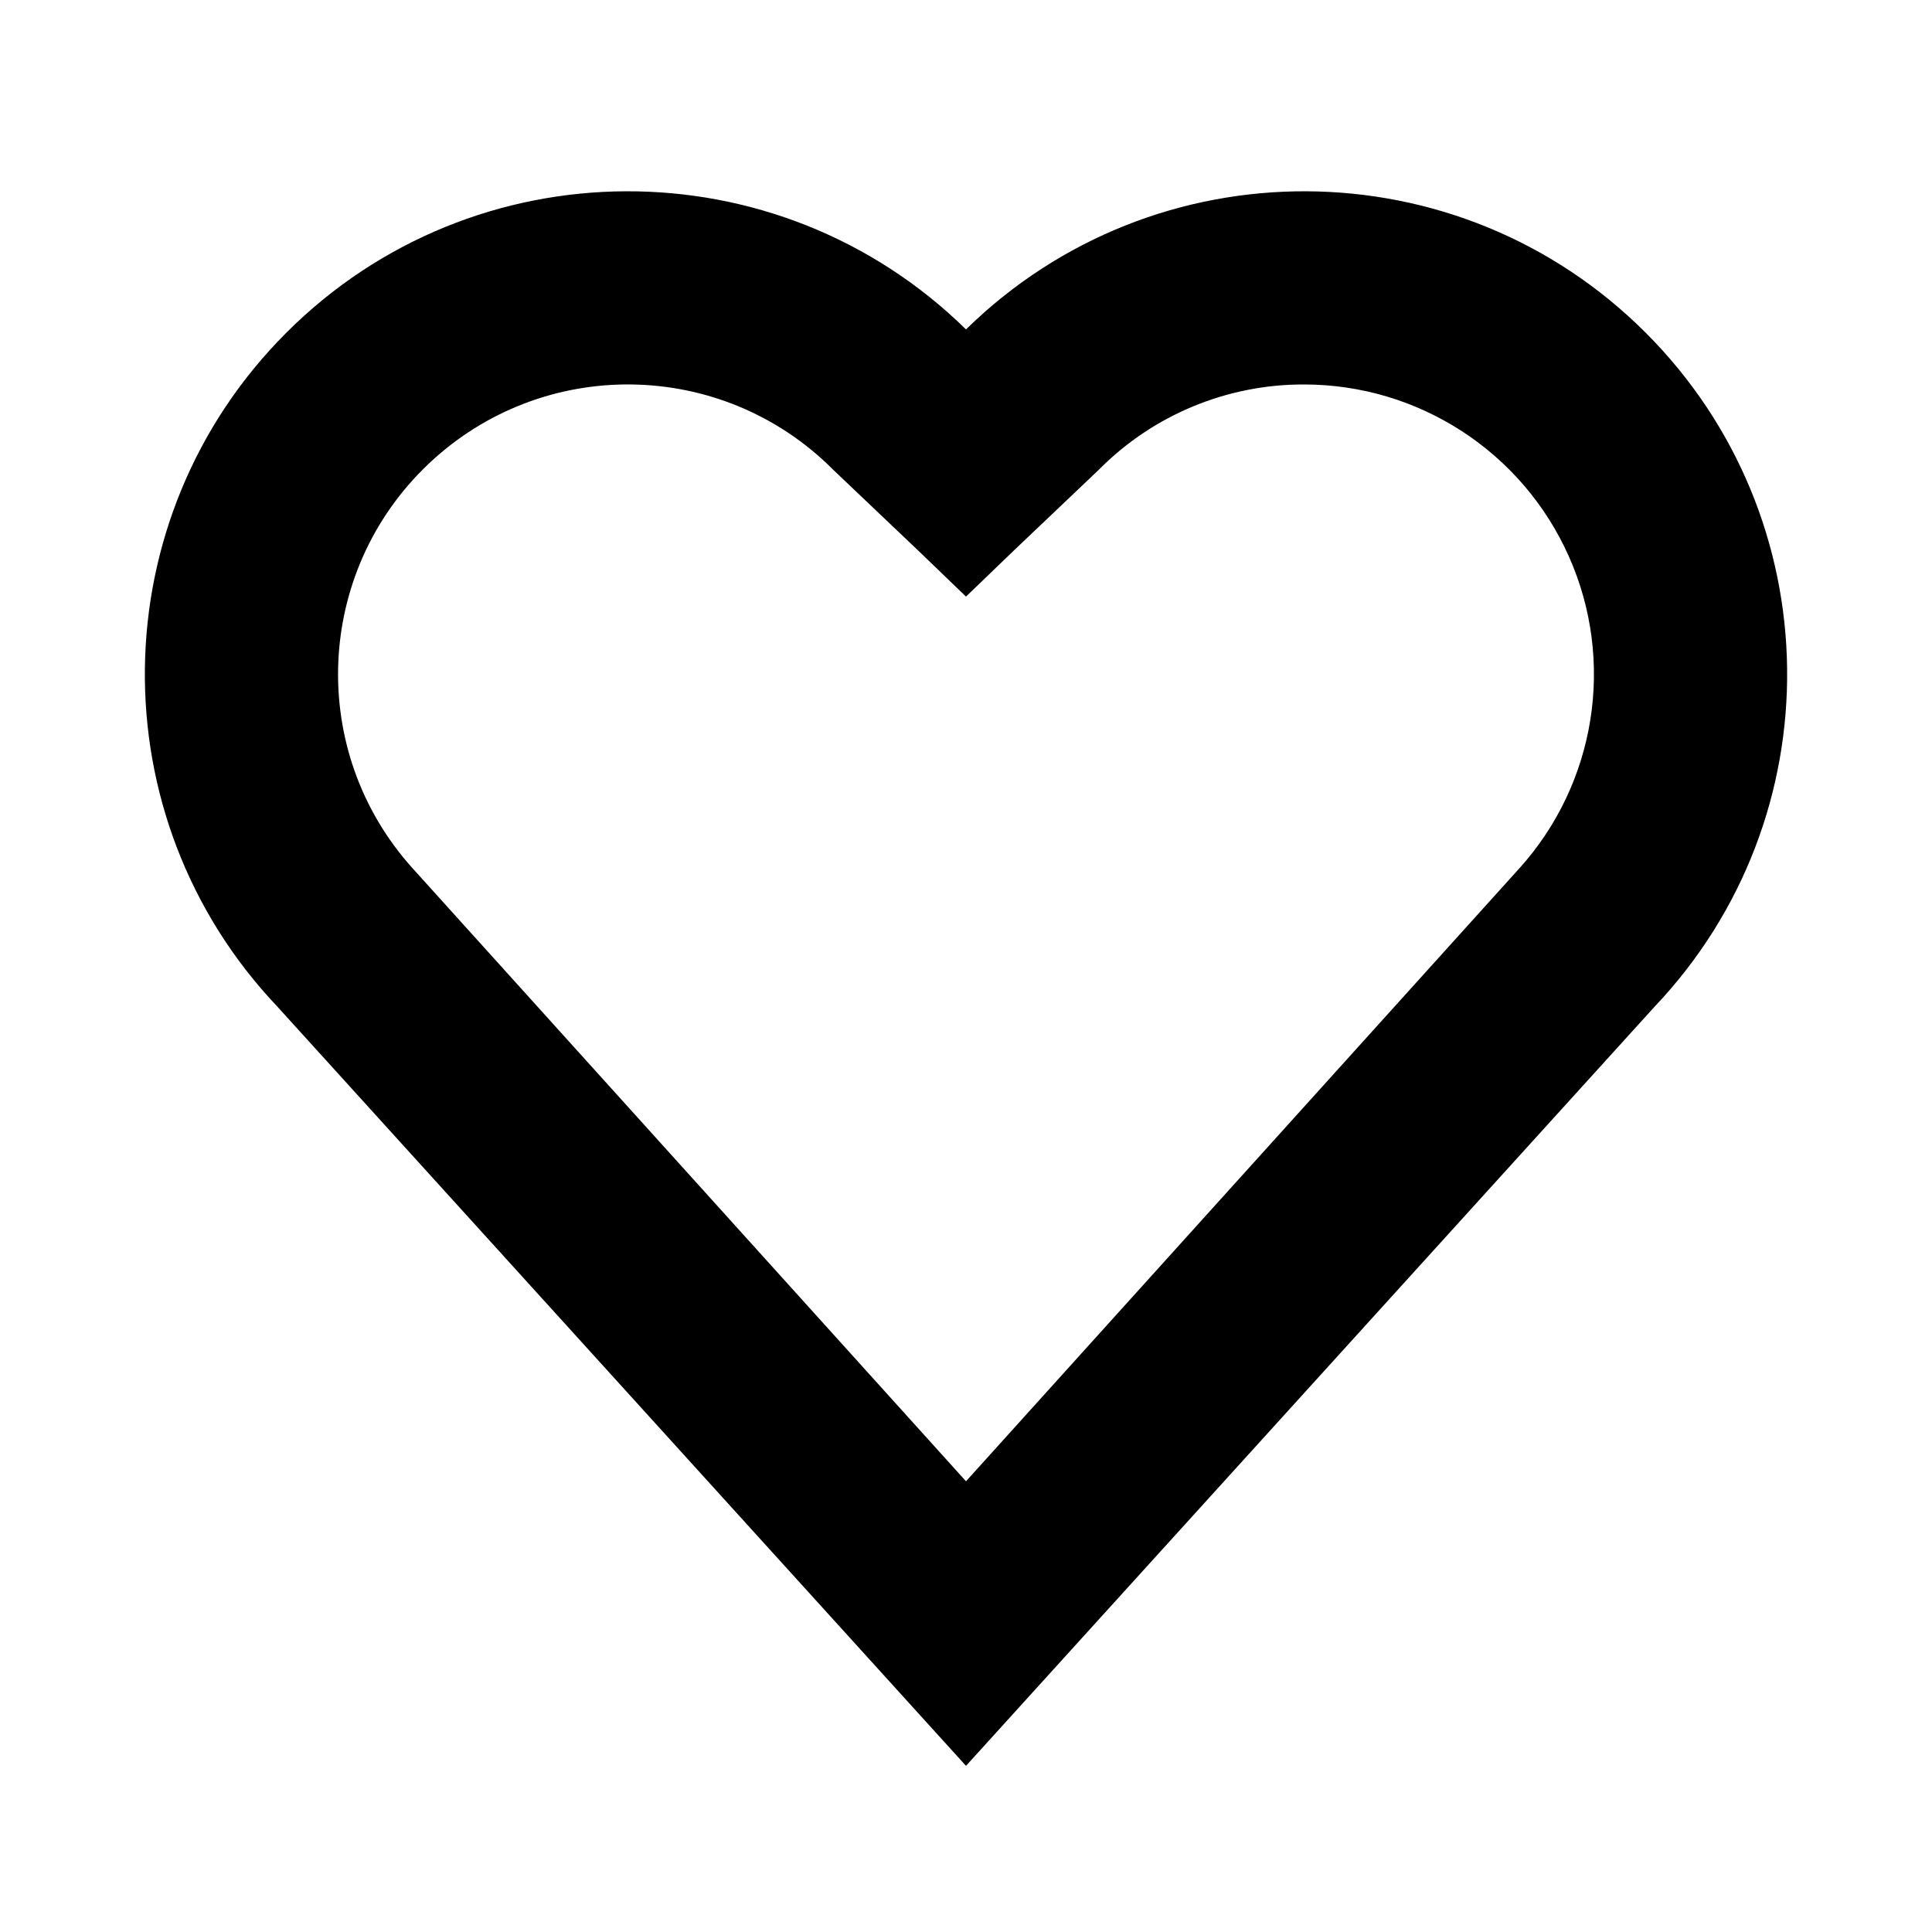 <svg width="24" height="24" viewBox="0 0 24 24" fill="currentColor" xmlns="http://www.w3.org/2000/svg">
<path fill-rule="evenodd" clip-rule="evenodd" d="M20.443 4.133C18.114 1.804 14.347 1.791 12 4.092C9.654 1.791 5.886 1.804 3.557 4.133C1.252 6.438 1.214 10.152 3.444 12.503L12 21.936L20.556 12.503C22.786 10.152 22.748 6.438 20.443 4.133ZM18.872 10.789L12 18.401L5.128 10.789L5.125 10.786C3.818 9.335 3.906 7.108 5.321 5.765C6.737 4.421 8.965 4.45 10.345 5.83C10.349 5.834 10.352 5.837 10.356 5.841L11.407 6.84L12 7.411L12.593 6.84L13.644 5.841C13.648 5.837 13.651 5.834 13.655 5.83C14.328 5.153 15.245 4.773 16.2 4.776C17.622 4.776 18.911 5.613 19.489 6.912C20.068 8.211 19.827 9.729 18.875 10.786L18.872 10.789Z" fill="currentColor"/>
</svg>
